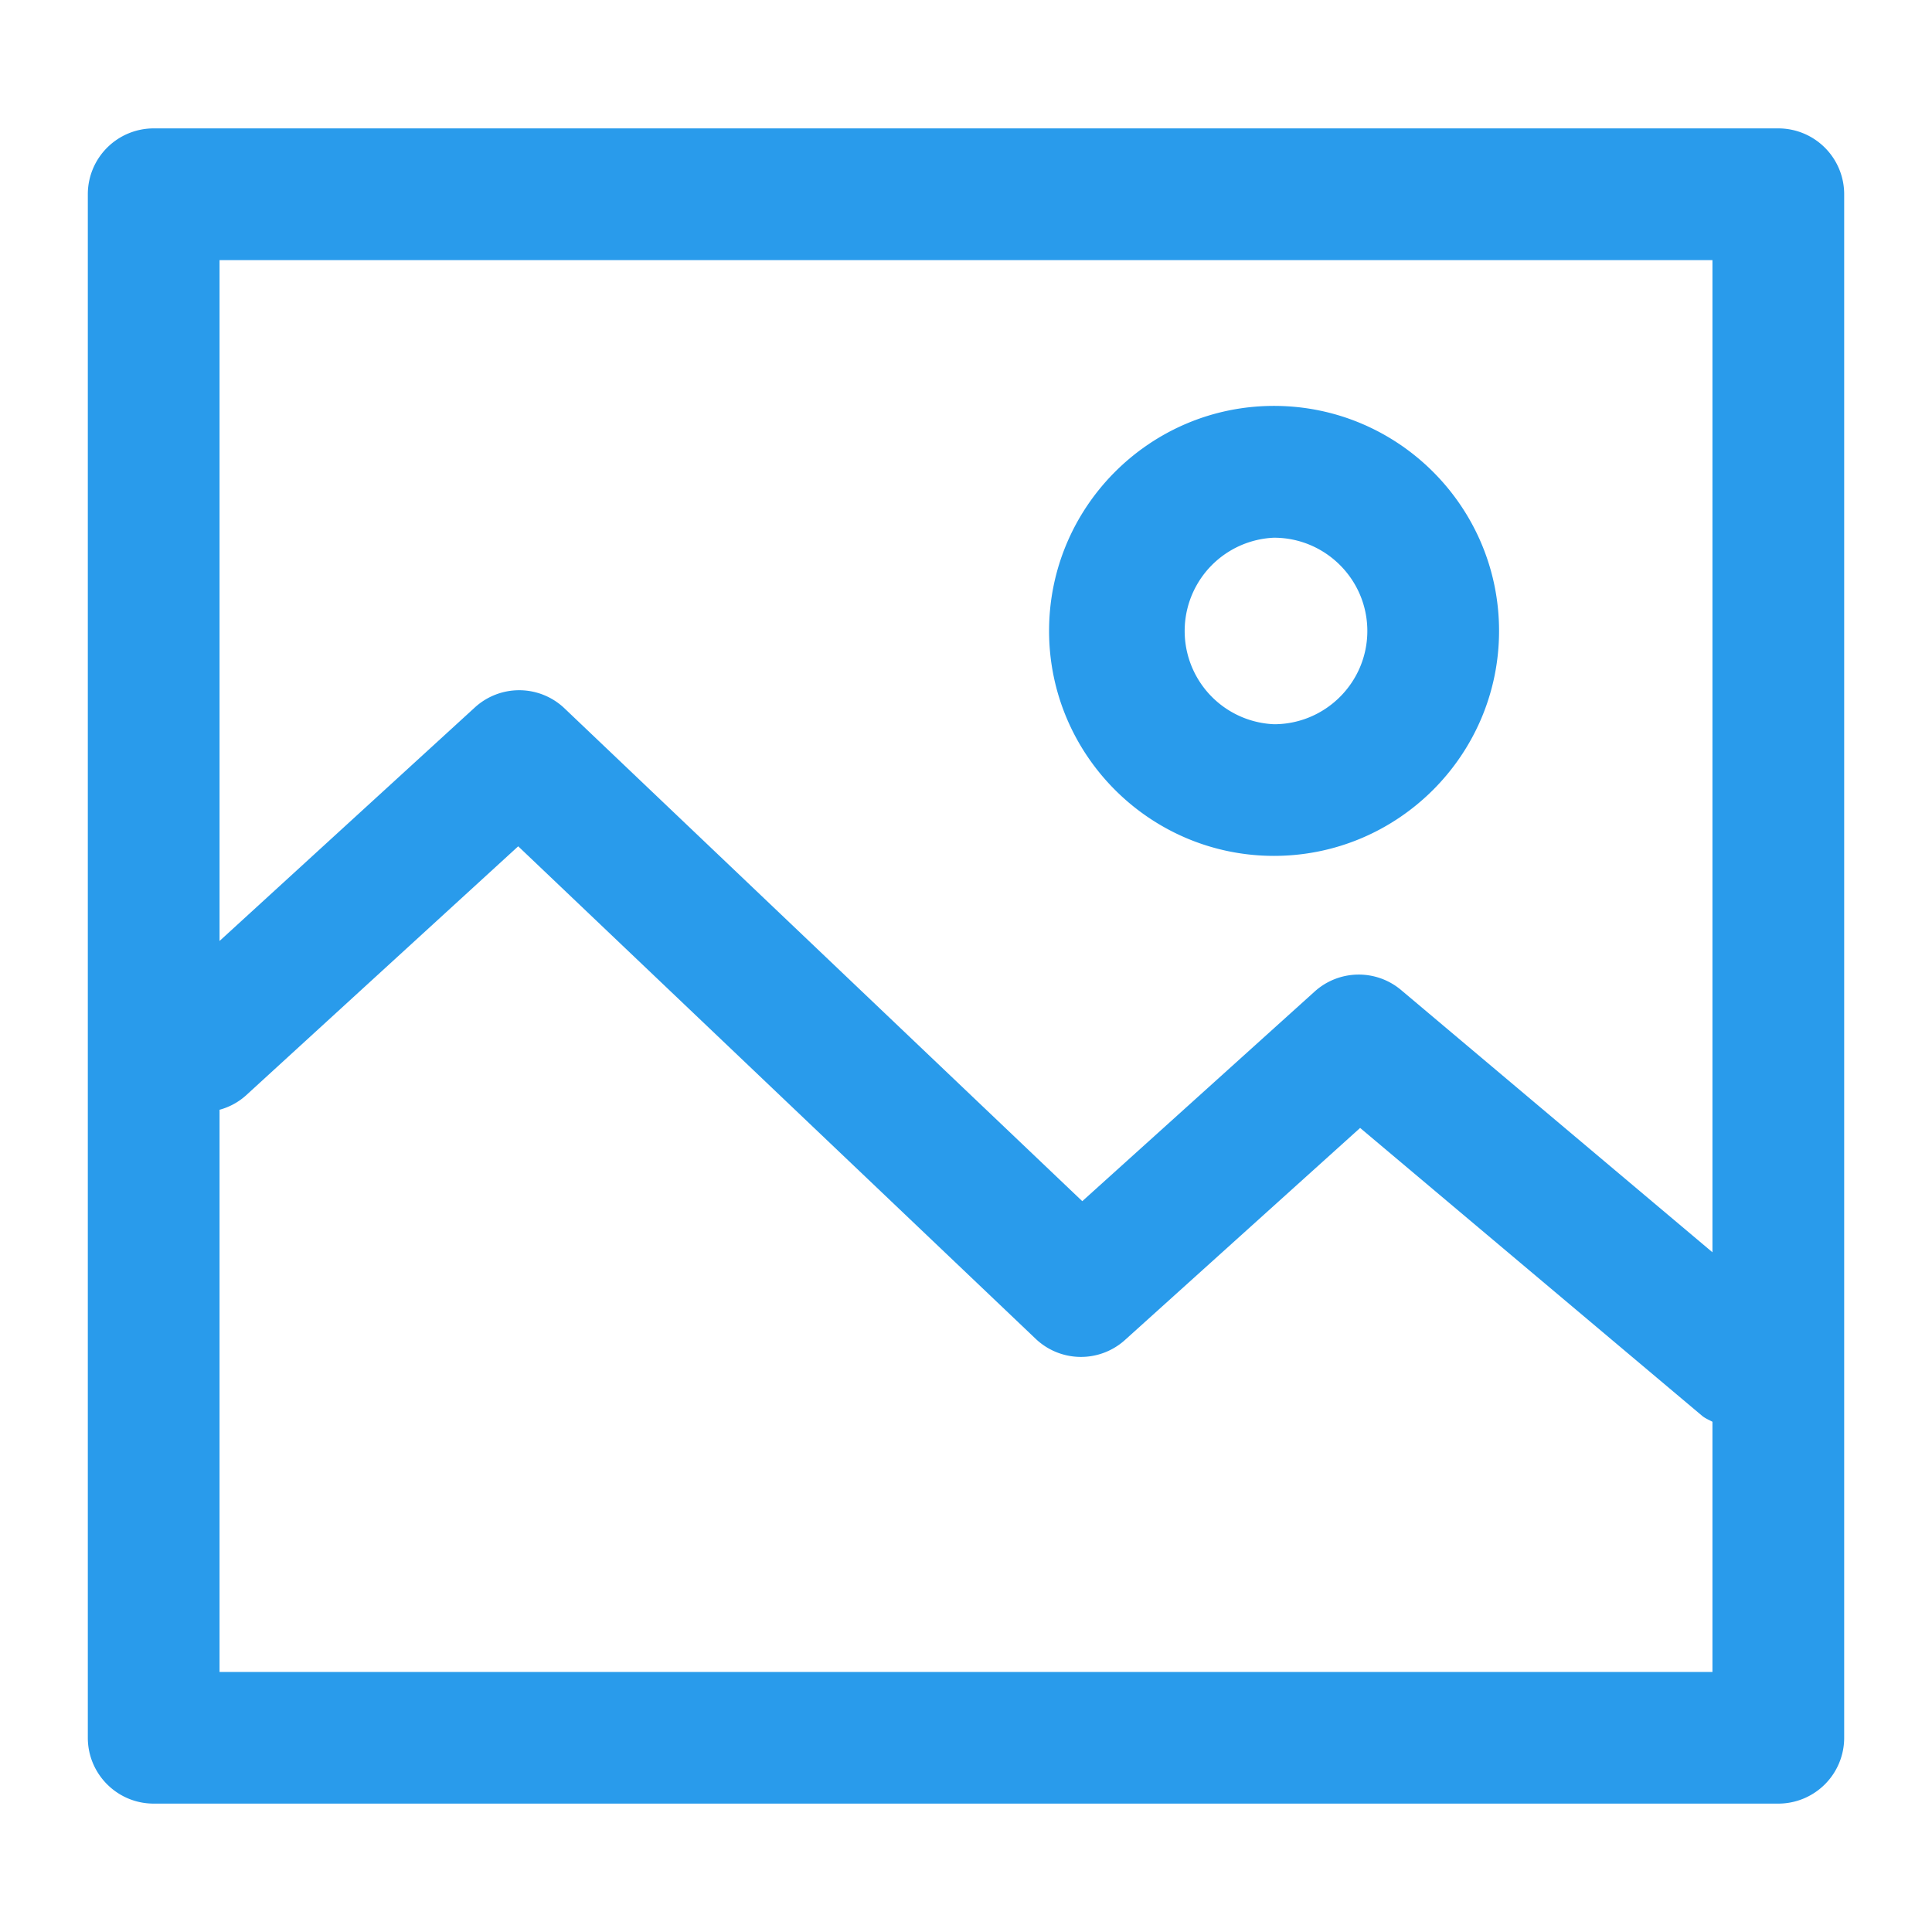<?xml version="1.0" standalone="no"?><!DOCTYPE svg PUBLIC "-//W3C//DTD SVG 1.1//EN" "http://www.w3.org/Graphics/SVG/1.1/DTD/svg11.dtd"><svg t="1718897631722" class="icon" viewBox="0 0 1024 1024" version="1.1" xmlns="http://www.w3.org/2000/svg" p-id="1306" xmlns:xlink="http://www.w3.org/1999/xlink" width="20" height="20"><path d="M942.545 68.049H81.455a34.909 34.909 0 0 0-34.909 34.909v818.083c0 19.27 15.639 34.909 34.909 34.909h861.091a34.909 34.909 0 0 0 34.909-34.909V102.959a34.909 34.909 0 0 0-34.909-34.909z m-34.909 69.818V663.738l-165.004-138.985a34.863 34.863 0 0 0-45.847 0.791l-123.159 111.104-274.385-261.167a34.816 34.816 0 0 0-47.616-0.465L116.364 498.735V137.868h791.273z m-791.273 748.265v-297.937a34.304 34.304 0 0 0 13.731-7.354l144.57-132.282 274.199 260.98a34.816 34.816 0 0 0 47.43 0.652l124.602-112.361 181.248 152.576c1.676 1.396 3.631 2.141 5.492 3.165v132.608h-791.273z m558.871-432.5c65.769 0 119.296-53.481 119.296-119.249s-53.481-119.249-119.296-119.249c-65.722 0-119.203 53.481-119.203 119.249s53.481 119.249 119.203 119.249z m0-168.634c27.276 0 49.478 22.156 49.478 49.431s-22.202 49.431-49.478 49.431a49.478 49.478 0 0 1 0-98.863z" fill="#299beb" p-id="1307"></path></svg>